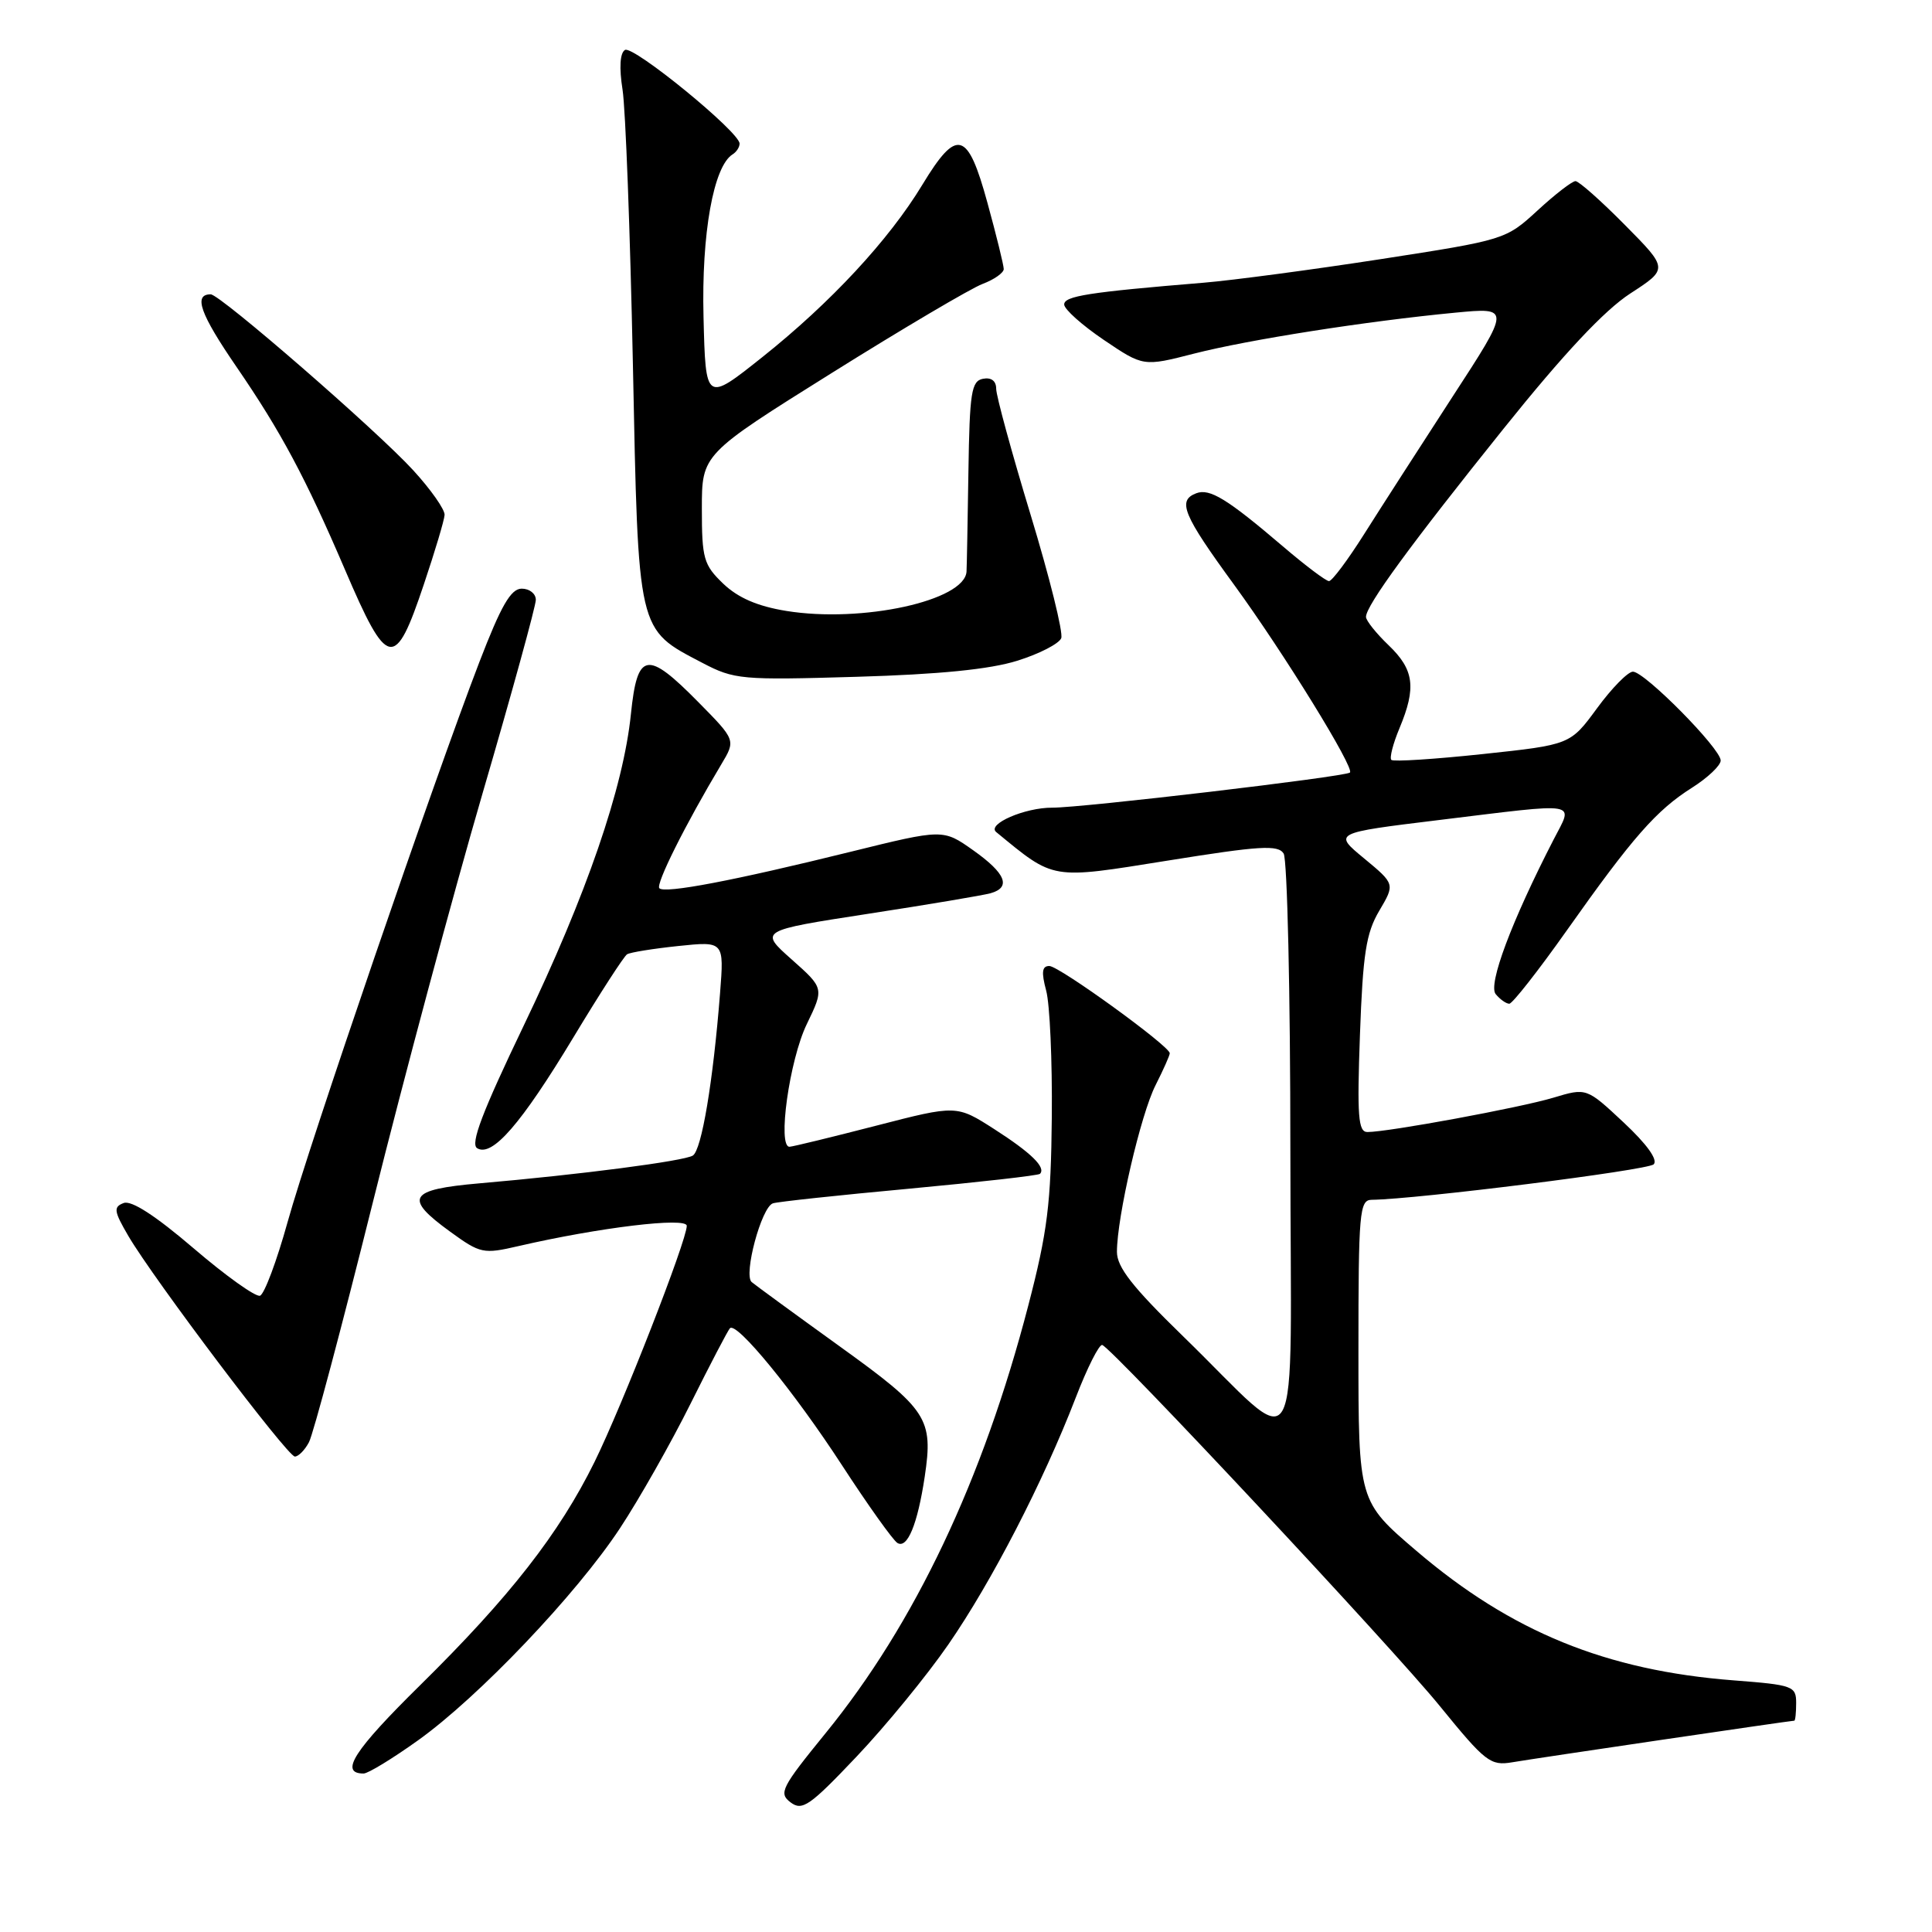 <?xml version="1.0" encoding="UTF-8" standalone="no"?>
<!DOCTYPE svg PUBLIC "-//W3C//DTD SVG 1.1//EN" "http://www.w3.org/Graphics/SVG/1.1/DTD/svg11.dtd" >
<svg xmlns="http://www.w3.org/2000/svg" xmlns:xlink="http://www.w3.org/1999/xlink" version="1.1" viewBox="0 0 256 256">
 <g >
 <path fill="currentColor"
d=" M 125.67 217.89 C 131.39 209.61 138.23 196.36 142.53 185.22 C 144.07 181.22 145.66 178.07 146.06 178.22 C 147.52 178.79 184.54 218.37 190.79 226.07 C 196.83 233.49 197.49 234.00 200.39 233.51 C 203.48 232.98 237.27 228.00 237.75 228.00 C 237.89 228.00 238.00 226.94 238.00 225.65 C 238.00 223.42 237.57 223.26 229.75 222.66 C 212.84 221.36 200.26 216.23 187.71 205.52 C 180.00 198.94 180.00 198.94 180.00 178.97 C 180.00 160.63 180.14 159.00 181.75 158.98 C 187.70 158.91 218.34 155.06 219.12 154.28 C 219.71 153.69 218.24 151.63 215.14 148.73 C 210.22 144.13 210.22 144.13 205.83 145.45 C 201.45 146.77 183.95 150.00 181.19 150.00 C 179.97 150.00 179.81 147.94 180.20 137.12 C 180.59 126.38 181.01 123.64 182.76 120.68 C 184.85 117.14 184.85 117.14 180.76 113.75 C 176.66 110.37 176.66 110.37 190.58 108.67 C 209.70 106.34 208.49 106.13 205.86 111.25 C 200.28 122.09 197.14 130.47 198.19 131.73 C 198.77 132.43 199.58 133.00 199.99 133.00 C 200.40 133.00 203.84 128.62 207.62 123.27 C 216.34 110.93 219.49 107.35 224.21 104.37 C 226.29 103.05 228.00 101.43 228.00 100.77 C 228.00 99.19 217.93 89.00 216.37 89.00 C 215.71 89.00 213.57 91.18 211.62 93.84 C 208.07 98.68 208.07 98.68 196.45 99.92 C 190.06 100.60 184.62 100.95 184.36 100.69 C 184.10 100.43 184.58 98.54 185.44 96.49 C 187.69 91.10 187.38 88.74 184.00 85.50 C 182.35 83.92 181.00 82.23 181.00 81.74 C 181.00 80.24 186.94 72.12 199.21 56.83 C 207.22 46.84 212.60 41.11 216.02 38.89 C 221.06 35.62 221.06 35.62 215.31 29.81 C 212.15 26.61 209.20 24.00 208.76 24.00 C 208.32 24.00 206.05 25.75 203.73 27.89 C 199.53 31.75 199.40 31.79 183.00 34.33 C 173.93 35.73 163.35 37.14 159.50 37.46 C 144.20 38.72 141.00 39.23 141.01 40.35 C 141.02 40.98 143.38 43.09 146.26 45.04 C 151.50 48.58 151.50 48.58 158.24 46.85 C 165.54 44.99 181.10 42.55 192.83 41.43 C 200.17 40.73 200.17 40.73 192.44 52.61 C 188.20 59.15 182.94 67.31 180.77 70.75 C 178.60 74.19 176.50 77.00 176.10 77.00 C 175.70 77.00 172.94 74.92 169.96 72.37 C 162.61 66.10 160.29 64.68 158.51 65.36 C 155.97 66.33 156.74 68.19 163.55 77.52 C 170.13 86.55 179.56 101.85 178.87 102.37 C 178.12 102.94 143.36 107.04 139.44 107.02 C 135.81 107.00 130.73 109.20 132.00 110.25 C 139.78 116.64 139.13 116.53 154.69 114.04 C 166.96 112.07 169.34 111.92 170.09 113.10 C 170.57 113.87 170.98 131.57 170.98 152.42 C 171.00 195.95 172.87 192.72 156.75 177.05 C 150.07 170.55 148.00 167.91 148.00 165.88 C 148.00 161.27 151.15 147.66 153.12 143.79 C 154.15 141.75 155.00 139.85 155.00 139.56 C 155.00 138.62 140.34 128.00 139.04 128.00 C 138.07 128.00 137.97 128.81 138.62 131.25 C 139.11 133.04 139.44 140.57 139.37 148.00 C 139.26 159.49 138.80 163.21 136.25 173.00 C 130.24 196.11 121.22 215.14 109.40 229.65 C 103.53 236.86 103.15 237.61 104.75 238.82 C 106.30 239.99 107.29 239.31 113.50 232.76 C 117.35 228.70 122.83 222.01 125.67 217.89 Z  M 55.37 230.62 C 63.41 224.88 76.36 211.28 82.15 202.50 C 84.69 198.65 88.90 191.22 91.50 186.00 C 94.10 180.78 96.45 176.28 96.72 176.00 C 97.60 175.08 105.22 184.39 111.56 194.14 C 115.00 199.43 118.31 204.07 118.91 204.45 C 120.23 205.26 121.58 201.99 122.53 195.67 C 123.68 187.96 122.92 186.79 111.25 178.39 C 105.34 174.13 100.10 170.30 99.60 169.88 C 98.49 168.92 100.89 159.96 102.41 159.45 C 103.01 159.24 111.13 158.37 120.45 157.51 C 129.77 156.64 137.58 155.76 137.80 155.54 C 138.63 154.70 136.63 152.75 131.77 149.63 C 126.75 146.41 126.75 146.41 116.13 149.15 C 110.28 150.66 105.11 151.92 104.63 151.95 C 102.98 152.05 104.60 140.46 106.90 135.71 C 109.20 130.95 109.20 130.95 104.90 127.13 C 100.60 123.31 100.60 123.31 115.05 121.08 C 123.00 119.86 130.29 118.63 131.25 118.36 C 134.02 117.58 133.28 115.73 128.96 112.67 C 124.96 109.84 124.96 109.84 112.73 112.86 C 97.24 116.69 88.10 118.43 87.37 117.70 C 86.85 117.18 90.80 109.27 95.57 101.29 C 97.50 98.07 97.50 98.07 92.54 93.04 C 85.72 86.12 84.45 86.34 83.60 94.61 C 82.60 104.39 77.72 118.56 69.38 135.93 C 63.90 147.35 62.30 151.56 63.22 152.14 C 65.21 153.37 69.05 148.94 75.99 137.44 C 79.48 131.65 82.68 126.70 83.09 126.45 C 83.50 126.19 86.56 125.70 89.89 125.35 C 95.95 124.72 95.95 124.72 95.41 131.61 C 94.49 143.32 92.97 152.40 91.80 153.12 C 90.62 153.85 76.90 155.64 63.50 156.80 C 54.12 157.62 53.46 158.72 59.67 163.22 C 63.65 166.11 64.05 166.19 68.67 165.12 C 79.36 162.65 91.00 161.24 91.00 162.43 C 91.00 164.37 82.44 186.29 78.77 193.73 C 74.10 203.20 67.54 211.60 55.74 223.23 C 46.88 231.95 44.92 235.00 48.18 235.00 C 48.77 235.00 52.00 233.03 55.37 230.62 Z  M 40.94 191.10 C 41.50 190.06 45.31 175.75 49.41 159.29 C 53.51 142.83 60.05 118.47 63.93 105.16 C 67.82 91.85 71.00 80.29 71.00 79.48 C 71.00 78.66 70.16 78.00 69.13 78.00 C 67.69 78.00 66.40 80.24 63.51 87.75 C 57.44 103.54 40.94 151.71 38.11 161.92 C 36.67 167.10 35.03 171.49 34.45 171.69 C 33.87 171.88 29.92 169.06 25.67 165.42 C 20.61 161.09 17.41 159.01 16.38 159.41 C 15.01 159.93 15.09 160.49 17.00 163.76 C 20.36 169.50 38.10 193.00 39.07 193.00 C 39.54 193.00 40.39 192.15 40.94 191.10 Z  M 134.80 87.55 C 137.72 86.64 140.33 85.29 140.62 84.56 C 140.90 83.83 139.07 76.47 136.56 68.21 C 134.05 59.95 132.00 52.44 132.00 51.52 C 132.00 50.47 131.35 49.98 130.25 50.19 C 128.71 50.49 128.48 51.99 128.32 62.52 C 128.22 69.11 128.11 75.05 128.07 75.73 C 127.85 79.60 114.21 82.58 104.18 80.95 C 100.36 80.33 97.79 79.21 95.83 77.34 C 93.24 74.85 93.00 74.03 93.00 67.41 C 93.00 60.19 93.00 60.19 110.20 49.43 C 119.66 43.51 128.66 38.20 130.20 37.62 C 131.74 37.04 133.00 36.15 133.00 35.65 C 133.00 35.15 132.03 31.20 130.84 26.87 C 128.22 17.29 126.81 16.90 122.21 24.49 C 117.79 31.79 110.08 40.10 101.00 47.33 C 93.50 53.30 93.50 53.30 93.22 42.01 C 92.94 30.96 94.54 22.02 97.08 20.45 C 97.58 20.14 98.00 19.50 98.00 19.03 C 98.00 17.49 83.88 5.96 82.81 6.62 C 82.15 7.02 82.03 8.97 82.49 11.88 C 82.89 14.42 83.50 30.76 83.86 48.18 C 84.59 84.08 84.40 83.29 93.06 87.83 C 97.30 90.05 98.22 90.13 113.50 89.68 C 124.45 89.36 131.17 88.69 134.80 87.55 Z  M 56.16 77.44 C 57.63 73.07 58.87 68.93 58.91 68.23 C 58.96 67.53 57.09 64.86 54.75 62.31 C 49.96 57.07 29.16 39.00 27.92 39.00 C 25.59 39.00 26.51 41.58 31.37 48.66 C 37.24 57.22 40.48 63.29 45.70 75.46 C 51.36 88.69 52.33 88.87 56.16 77.44 Z "/>
</g>
</svg>